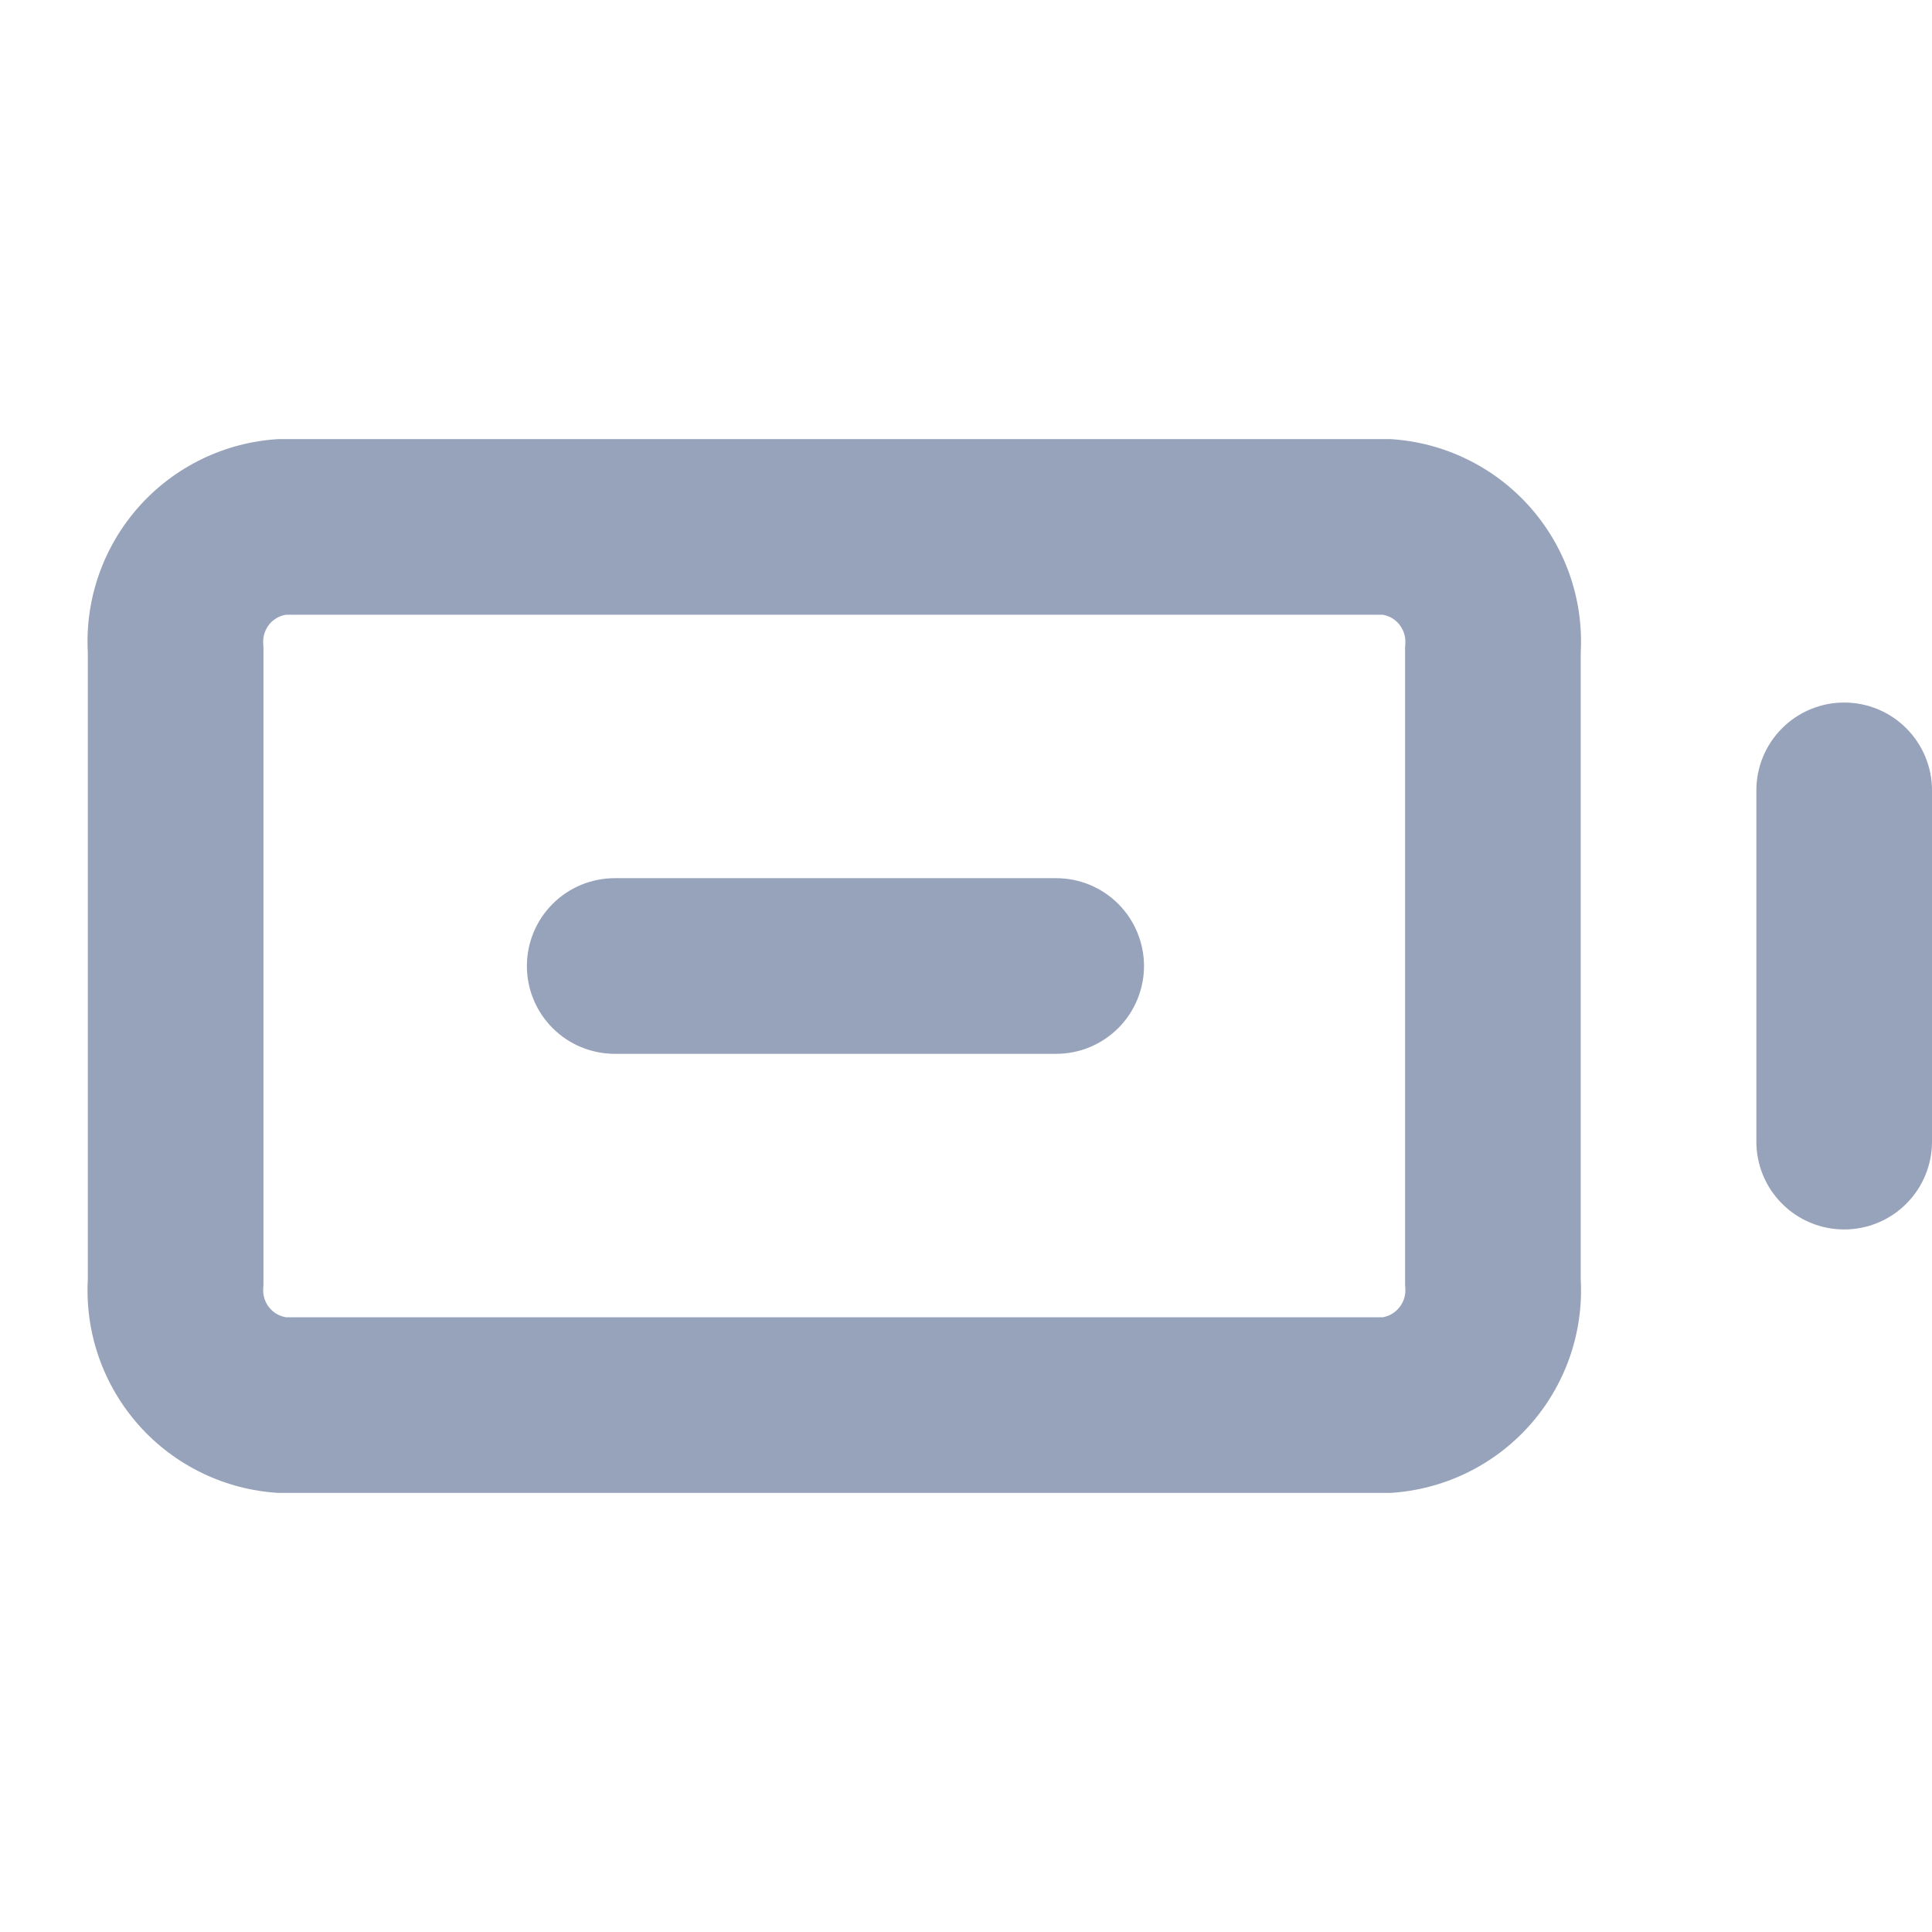 <svg width="22" height="22" viewBox="0 0 22 22" fill="none" xmlns="http://www.w3.org/2000/svg">
<path d="M7 10H12.027C12.292 10 12.546 10.105 12.734 10.293C12.921 10.48 13.027 10.735 13.027 11C13.027 11.265 12.921 11.52 12.734 11.707C12.546 11.895 12.292 12 12.027 12H7C6.735 12 6.48 11.895 6.293 11.707C6.105 11.52 6 11.265 6 11C6 10.735 6.105 10.48 6.293 10.293C6.48 10.105 6.735 10 7 10Z" fill="#97A3BA"/>
<path fill-rule="evenodd" clip-rule="evenodd" d="M3.17 5H15.83C16.439 5.036 17.009 5.312 17.416 5.767C17.823 6.223 18.033 6.82 18 7.43V14.57C18.033 15.18 17.823 15.777 17.416 16.233C17.009 16.688 16.439 16.964 15.83 17H3.17C2.561 16.964 1.99 16.688 1.584 16.233C1.177 15.777 0.967 15.18 1 14.57V7.43C0.967 6.82 1.177 6.223 1.584 5.767C1.99 5.312 2.561 5.036 3.17 5ZM3 7.376V14.624L2.997 14.677C2.993 14.759 3.021 14.839 3.075 14.9C3.123 14.954 3.187 14.989 3.257 15H15.743C15.813 14.989 15.877 14.954 15.924 14.9C15.979 14.839 16.007 14.759 16.003 14.677L16 14.624V7.376L16.003 7.323C16.007 7.241 15.979 7.161 15.924 7.099C15.877 7.046 15.813 7.011 15.743 7H3.257C3.187 7.011 3.123 7.046 3.075 7.099C3.021 7.161 2.993 7.241 2.997 7.323L3 7.376Z" fill="#97A3BA"/>
<path d="M21 8C20.735 8 20.48 8.105 20.293 8.293C20.105 8.48 20 8.735 20 9V13C20 13.265 20.105 13.52 20.293 13.707C20.48 13.895 20.735 14 21 14C21.265 14 21.52 13.895 21.707 13.707C21.895 13.52 22 13.265 22 13V9C22 8.735 21.895 8.48 21.707 8.293C21.52 8.105 21.265 8 21 8Z" fill="#97A3BA"/>
</svg>
